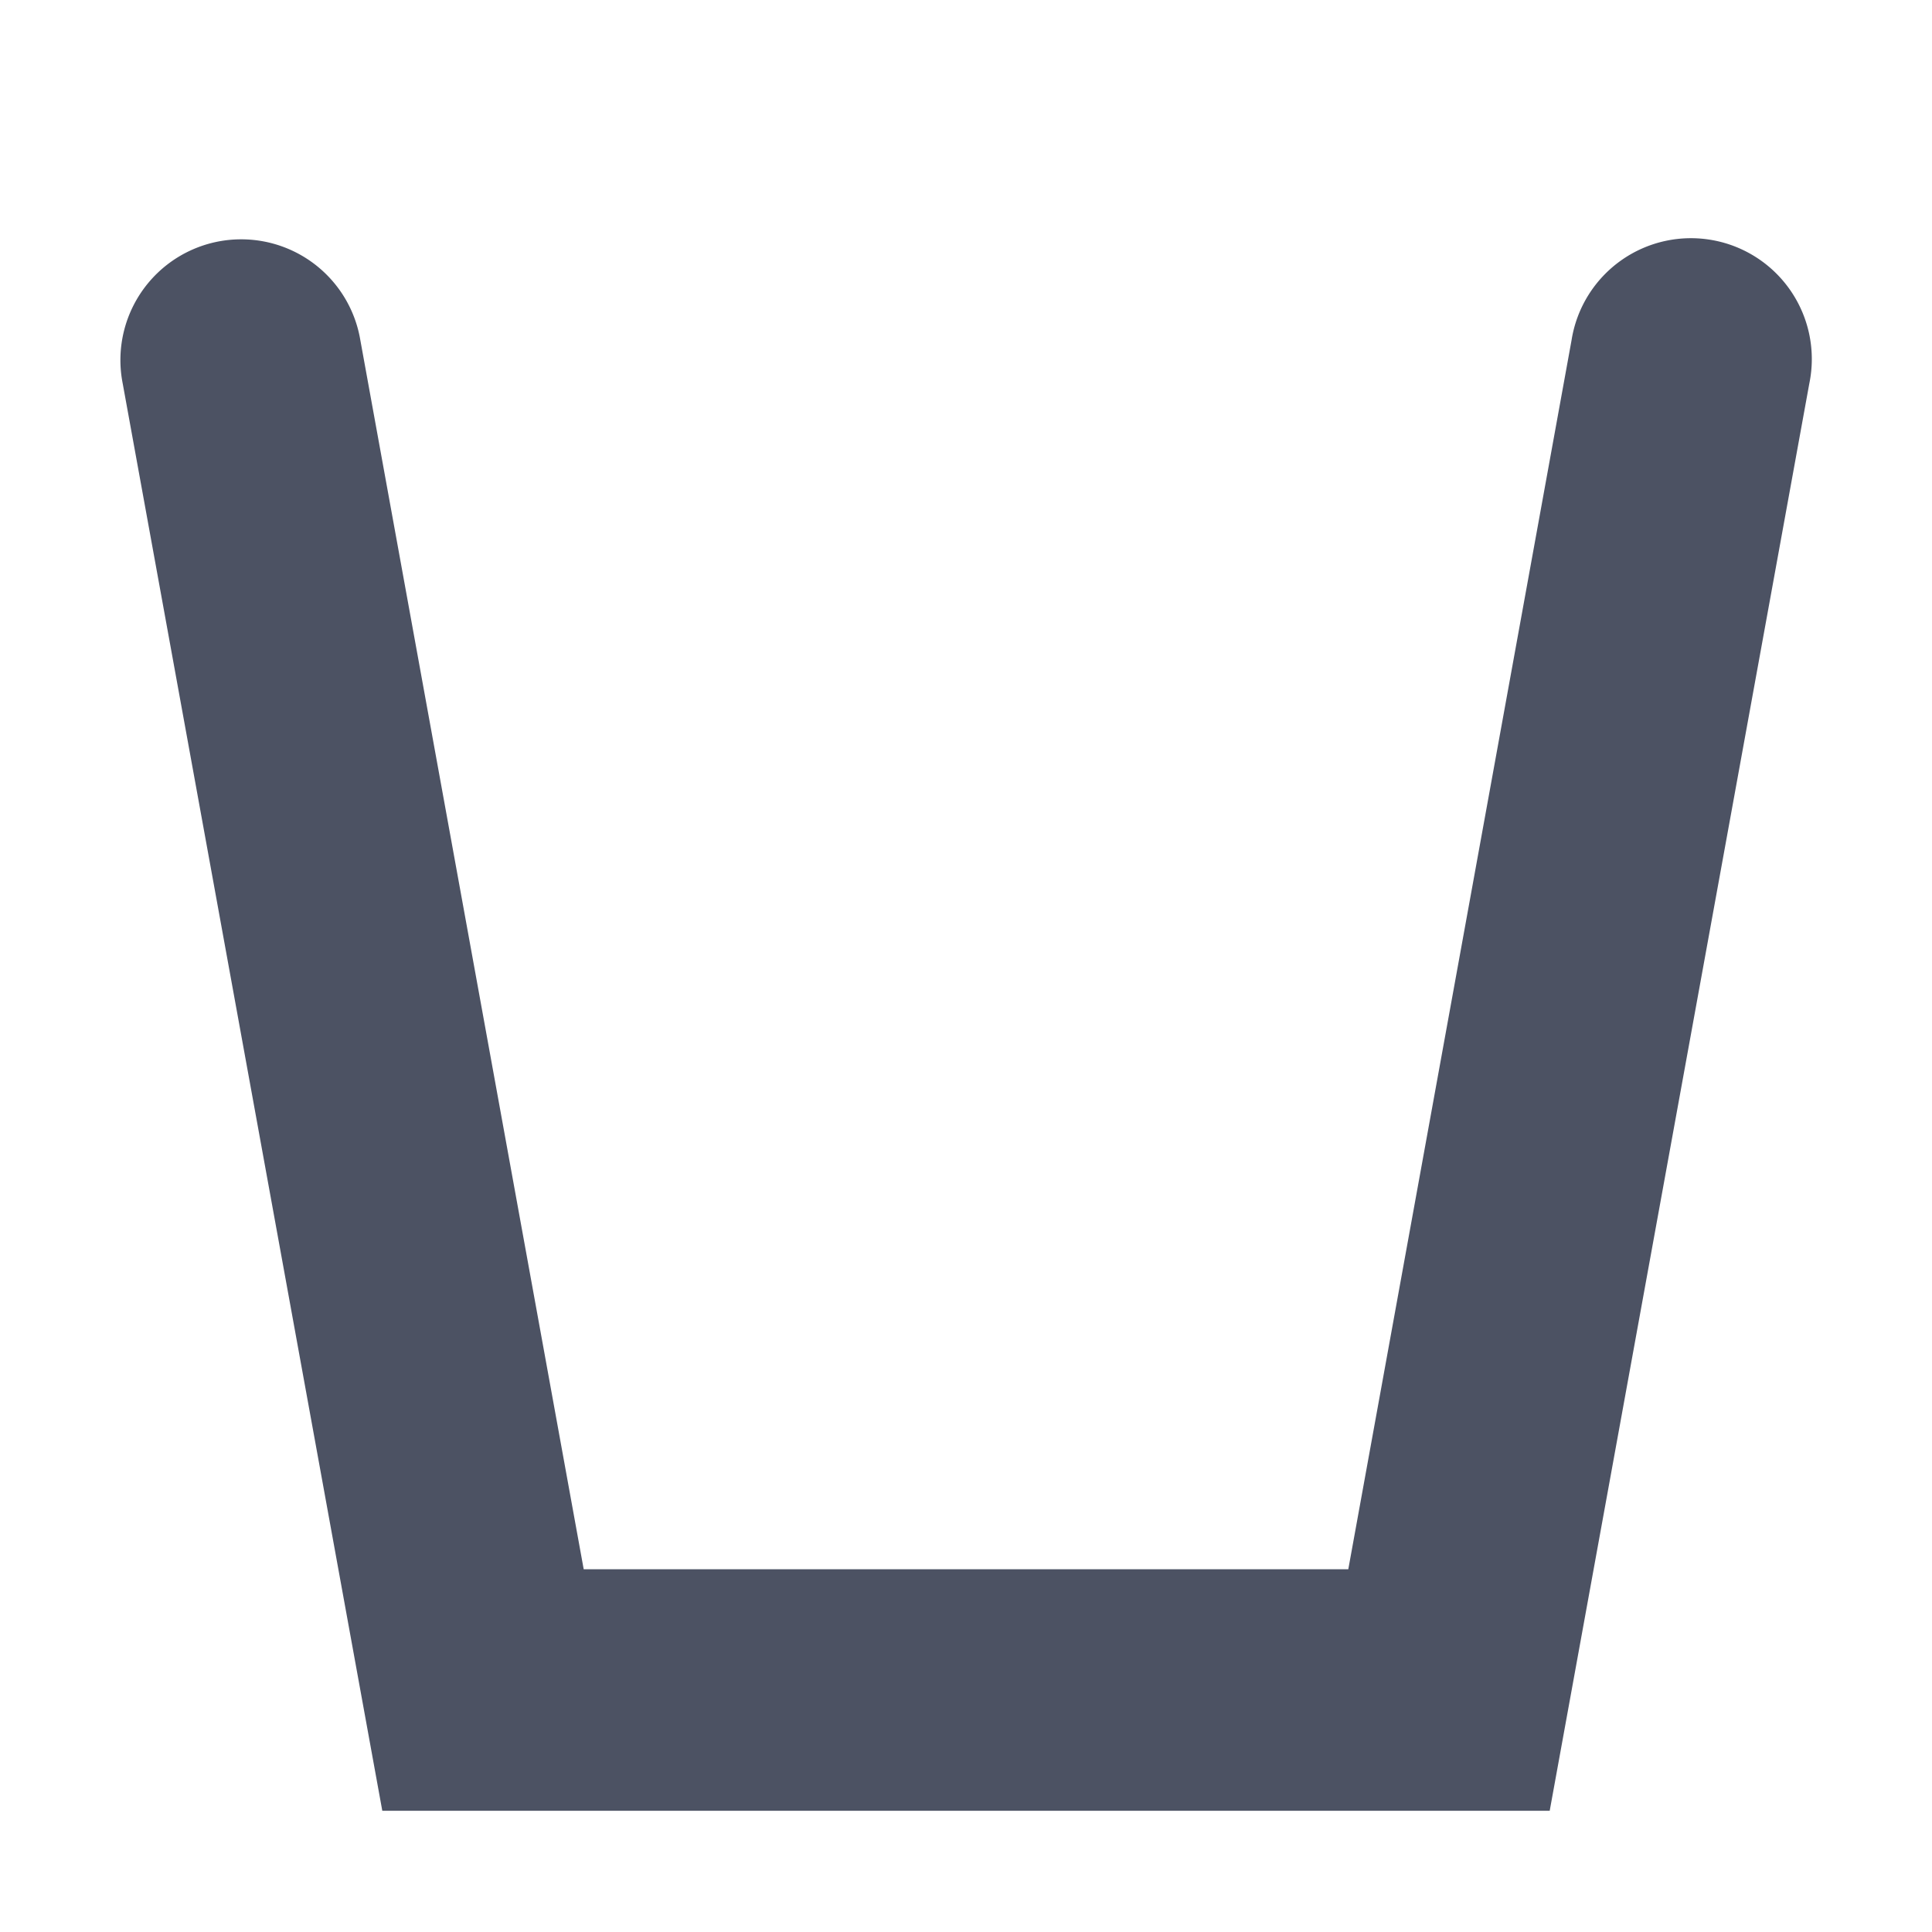 <?xml version='1.0' encoding='UTF-8' standalone='no'?>
<svg xmlns:cc='http://creativecommons.org/ns#' xmlns:dc='http://purl.org/dc/elements/1.1/' height='16' id='svg7384' xmlns:osb='http://www.openswatchbook.org/uri/2009/osb' xmlns:rdf='http://www.w3.org/1999/02/22-rdf-syntax-ns#' style='enable-background:new' xmlns:svg='http://www.w3.org/2000/svg' version='1.1' width='16' xmlns='http://www.w3.org/2000/svg'>
  <title id='title8473'>Pop Symbolic Icon Theme</title>
  <defs id='defs7386'>
    <linearGradient id='linearGradient6882' osb:paint='solid'>
      <stop id='stop6884' offset='0' style='stop-color:#555555;stop-opacity:1;'/>
    </linearGradient>
    <linearGradient id='linearGradient5606' osb:paint='solid'>
      <stop id='stop5608' offset='0' style='stop-color:#000000;stop-opacity:1;'/>
    </linearGradient>
    <filter id='filter7554' style='color-interpolation-filters:sRGB'>
      <feBlend id='feBlend7556' in2='BackgroundImage' mode='darken'/>
    </filter>
  </defs>
  <g id='layer9' style='display:inline' transform='translate(-745,654.996)'/>
  <g id='layer10' style='display:inline;filter:url(#filter7554)' transform='translate(-745,654.996)'/>
  <g id='layer1' style='display:inline' transform='translate(-504,37.996)'>
    
    <path d='m 506.002,-36.014 a 1,1 0 0 0 -0.986,1.193 L 507.166,-23 H 512 h 4.834 l 2.15,-11.82 a 1.001,1.001 0 1 0 -1.969,-0.359 L 515.166,-25 H 512 508.834 l -1.85,-10.18 a 1,1 0 0 0 -0.982,-0.834 z' id='path3853' style='color:#000000;font-style:normal;font-variant:normal;font-weight:normal;font-stretch:normal;font-size:medium;line-height:normal;font-family:sans-serif;font-variant-ligatures:normal;font-variant-position:normal;font-variant-caps:normal;font-variant-numeric:normal;font-variant-alternates:normal;font-feature-settings:normal;text-indent:0;text-align:start;text-decoration:none;text-decoration-line:none;text-decoration-style:solid;text-decoration-color:#000000;letter-spacing:normal;word-spacing:normal;text-transform:none;writing-mode:lr-tb;direction:ltr;text-orientation:mixed;dominant-baseline:auto;baseline-shift:baseline;text-anchor:start;white-space:normal;shape-padding:0;clip-rule:nonzero;display:inline;overflow:visible;visibility:visible;opacity:1;isolation:auto;mix-blend-mode:normal;color-interpolation:sRGB;color-interpolation-filters:linearRGB;solid-color:#000000;solid-opacity:1;vector-effect:none;fill:#4c5263;fill-opacity:1;fill-rule:nonzero;stroke:none;stroke-width:2;stroke-linecap:round;stroke-linejoin:miter;stroke-miterlimit:4;stroke-dasharray:none;stroke-dashoffset:0;stroke-opacity:1;color-rendering:auto;image-rendering:auto;shape-rendering:auto;text-rendering:auto;enable-background:accumulate'/>
  </g>
  <g id='layer14' style='display:inline' transform='translate(-745,654.996)'/>
  <g id='layer15' style='display:inline' transform='translate(-745,654.996)'/>
  <g id='g71291' style='display:inline' transform='translate(-745,654.996)'/>
  <g id='layer2' style='display:inline' transform='translate(-504,187.996)'/>
  <g id='layer3' transform='translate(-504,-72.004)'/>
  <g id='layer12' style='display:inline' transform='translate(-745,654.996)'/>
</svg>
